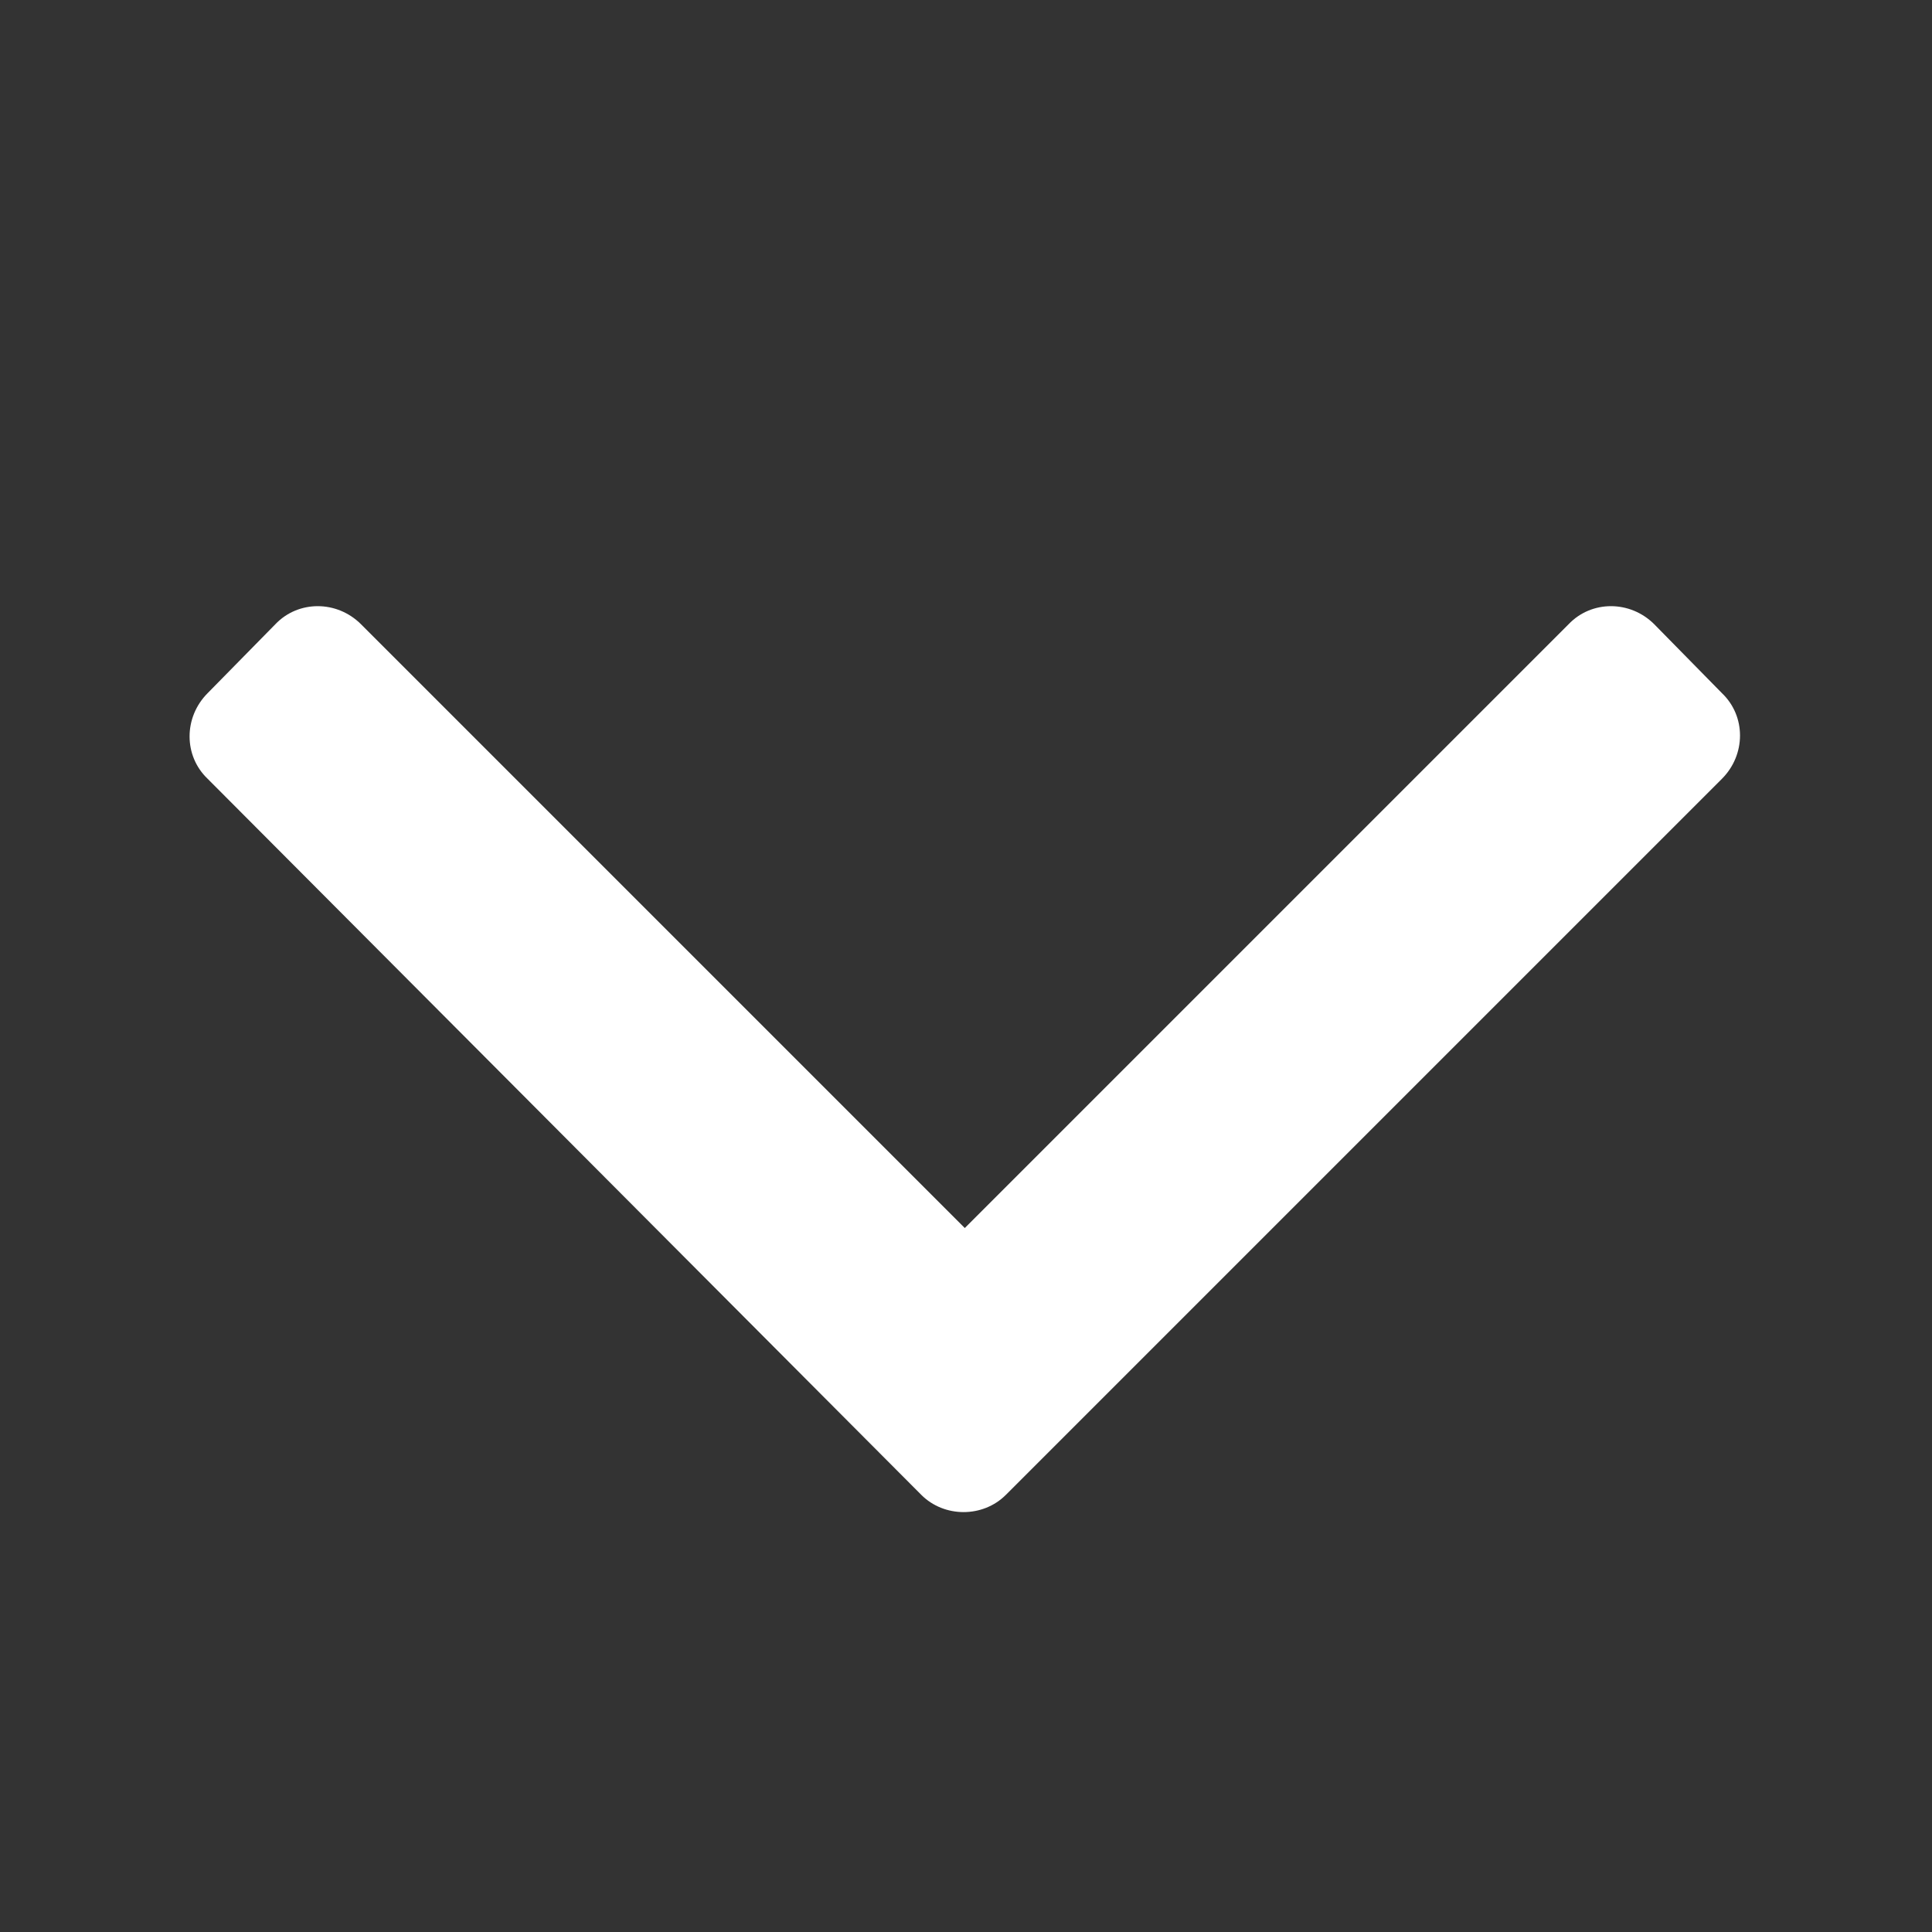 <?xml version="1.0" encoding="UTF-8"?><svg id="Artwork_16x16" xmlns="http://www.w3.org/2000/svg" viewBox="0 0 16 16"><rect x="0" y="0" width="16" height="16" fill="#333333" stroke="none"/><defs><style>.cls-1{fill:none;}.cls-2{fill:#fff;}</style></defs><path class="cls-1" d="m16,16H0V0h16v16Z"/><path class="cls-2" d="m5.74,14.28l-.57-.56c-.2-.19-.2-.51,0-.71,0,0,0,0,0,0l5-5L5.17,3.01c-.2-.19-.2-.51,0-.71,0,0,0,0,0,0l.57-.56c.19-.2.51-.2.71,0,0,0,0,0,0,0l5.93,5.93c.19.19.19.51,0,.7l-5.93,5.91c-.19.2-.51.2-.71,0,0,0,0,0,0,0Z" transform="rotate(90), translate(0,-16)" /></svg>
